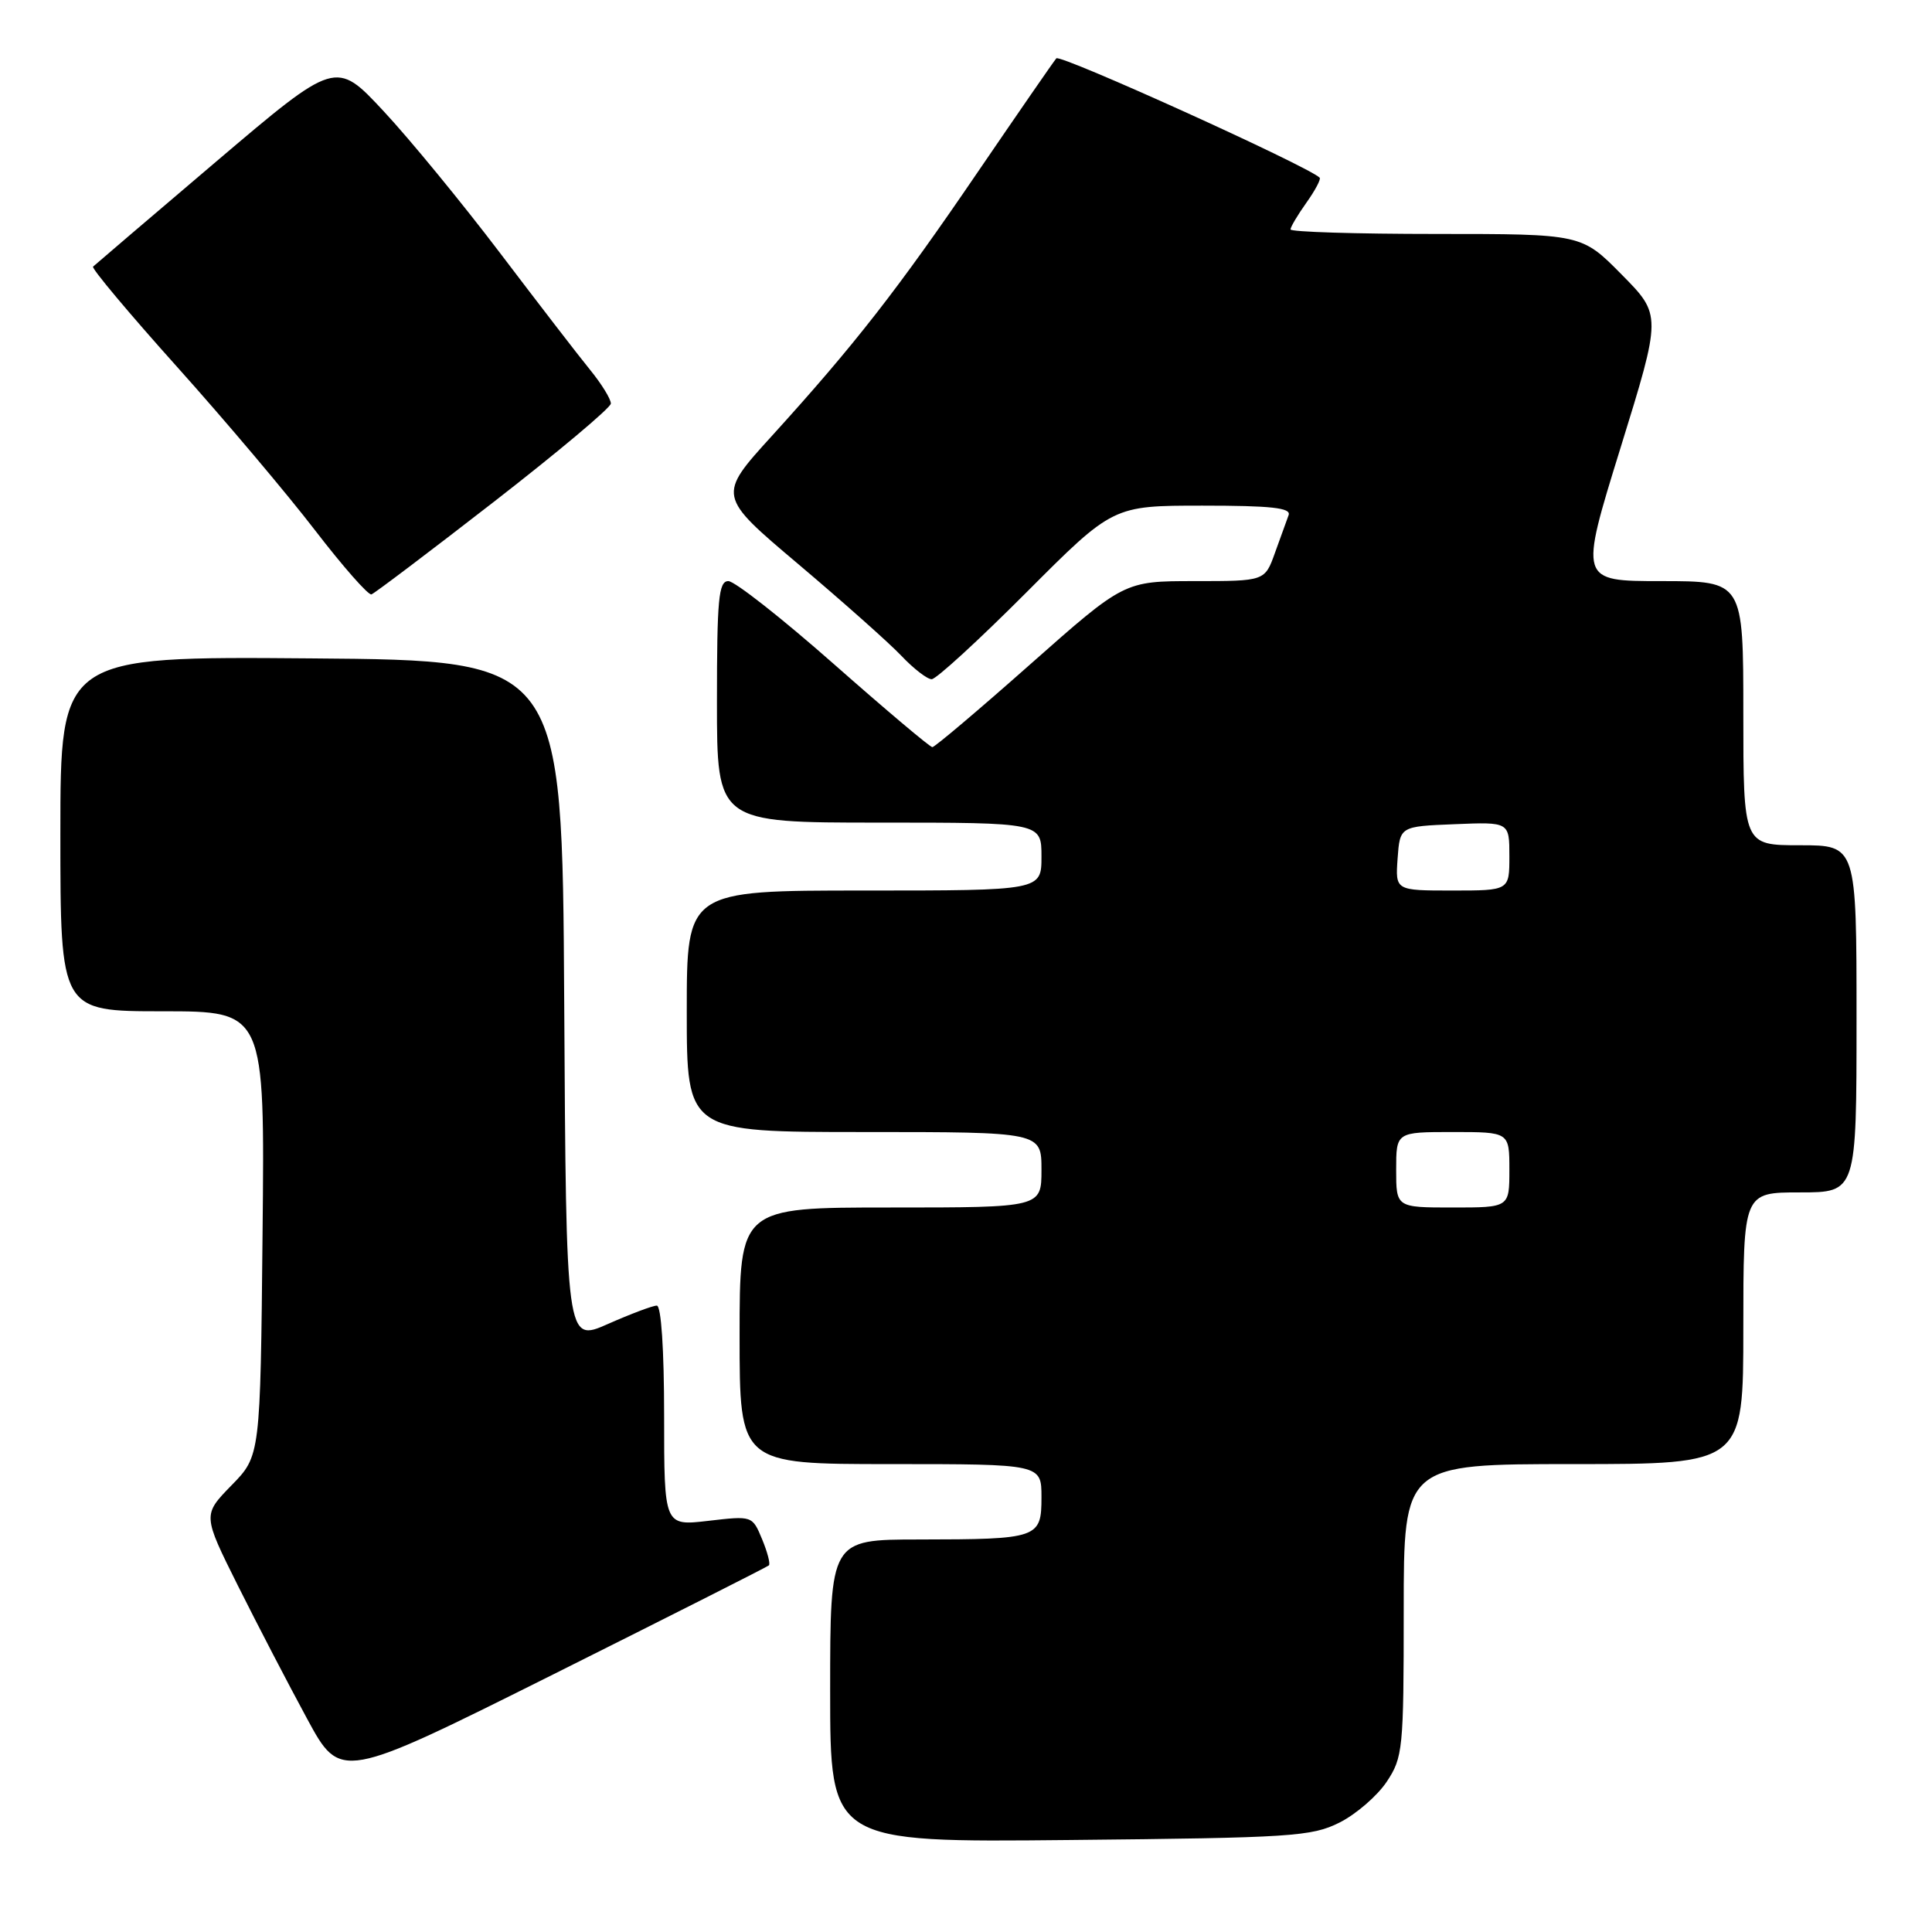 <?xml version="1.0" encoding="UTF-8" standalone="no"?>
<!DOCTYPE svg PUBLIC "-//W3C//DTD SVG 1.1//EN" "http://www.w3.org/Graphics/SVG/1.1/DTD/svg11.dtd" >
<svg xmlns="http://www.w3.org/2000/svg" xmlns:xlink="http://www.w3.org/1999/xlink" version="1.1" viewBox="0 0 256 256">
 <g >
 <path fill="currentColor"
d=" M 177.49 241.50 C 179.68 240.40 182.49 237.97 183.74 236.10 C 185.89 232.87 186.00 231.79 186.00 213.35 C 186.00 194.00 186.00 194.00 208.50 194.00 C 231.00 194.00 231.00 194.00 231.00 176.00 C 231.00 158.00 231.00 158.00 238.50 158.00 C 246.00 158.00 246.00 158.00 246.00 135.00 C 246.00 112.00 246.00 112.00 238.50 112.00 C 231.00 112.00 231.00 112.00 231.00 94.50 C 231.00 77.00 231.00 77.00 220.13 77.00 C 209.26 77.00 209.26 77.00 214.72 59.37 C 220.18 41.74 220.18 41.74 214.87 36.37 C 209.57 31.00 209.57 31.00 190.28 31.00 C 179.68 31.00 171.00 30.73 171.00 30.40 C 171.00 30.08 171.95 28.48 173.11 26.85 C 174.27 25.22 175.06 23.73 174.86 23.54 C 173.24 21.98 140.48 7.14 139.97 7.73 C 139.60 8.16 134.93 14.93 129.57 22.78 C 118.92 38.42 113.23 45.70 102.28 57.76 C 95.06 65.70 95.06 65.70 105.78 74.75 C 111.67 79.73 117.82 85.19 119.44 86.90 C 121.05 88.60 122.86 90.00 123.45 90.00 C 124.05 90.00 129.69 84.82 136.00 78.50 C 147.47 67.00 147.47 67.00 159.34 67.00 C 168.42 67.00 171.10 67.29 170.75 68.25 C 170.49 68.94 169.68 71.19 168.94 73.25 C 167.60 77.00 167.60 77.00 158.29 77.00 C 148.97 77.00 148.97 77.00 136.54 88.00 C 129.71 94.05 123.86 99.00 123.54 99.00 C 123.23 99.00 117.36 94.05 110.50 88.00 C 103.64 81.95 97.35 77.00 96.51 77.00 C 95.22 77.00 95.00 79.37 95.00 93.00 C 95.00 109.00 95.00 109.00 116.50 109.00 C 138.00 109.00 138.00 109.00 138.00 113.50 C 138.00 118.00 138.00 118.00 114.50 118.00 C 91.00 118.00 91.00 118.00 91.00 134.00 C 91.00 150.00 91.00 150.00 114.50 150.00 C 138.00 150.00 138.00 150.00 138.00 155.00 C 138.00 160.00 138.00 160.00 118.00 160.00 C 98.00 160.00 98.00 160.00 98.00 177.00 C 98.00 194.00 98.00 194.00 118.00 194.00 C 138.00 194.00 138.00 194.00 138.00 198.38 C 138.00 203.83 137.60 203.97 121.75 203.99 C 110.00 204.00 110.00 204.00 110.00 224.06 C 110.00 244.13 110.00 244.13 141.75 243.81 C 171.15 243.52 173.80 243.35 177.49 241.50 Z  M 101.88 207.42 C 102.10 207.22 101.69 205.66 100.98 203.95 C 99.69 200.84 99.68 200.84 93.85 201.52 C 88.00 202.20 88.00 202.20 88.00 187.60 C 88.00 178.82 87.61 173.00 87.03 173.00 C 86.49 173.00 83.57 174.10 80.54 175.44 C 75.02 177.88 75.02 177.88 74.76 132.69 C 74.50 87.50 74.50 87.50 41.25 87.24 C 8.00 86.97 8.00 86.97 8.00 110.49 C 8.00 134.00 8.00 134.00 21.54 134.00 C 35.09 134.00 35.09 134.00 34.79 163.45 C 34.50 192.91 34.50 192.91 30.67 196.82 C 26.85 200.74 26.85 200.74 31.53 210.12 C 34.11 215.28 38.23 223.20 40.68 227.72 C 45.13 235.94 45.13 235.94 73.32 221.86 C 88.82 214.11 101.67 207.62 101.88 207.42 Z  M 65.43 66.50 C 73.93 59.90 80.91 54.04 80.94 53.48 C 80.97 52.92 79.73 50.89 78.17 48.98 C 76.61 47.07 71.25 40.10 66.24 33.50 C 61.23 26.90 54.30 18.45 50.82 14.72 C 44.50 7.94 44.50 7.94 28.62 21.43 C 19.89 28.85 12.56 35.11 12.33 35.33 C 12.11 35.56 17.12 41.54 23.47 48.62 C 29.82 55.70 38.04 65.44 41.74 70.26 C 45.44 75.07 48.81 78.90 49.22 78.76 C 49.64 78.61 56.93 73.10 65.43 66.50 Z  M 185.00 155.00 C 185.00 150.00 185.00 150.00 192.50 150.00 C 200.00 150.00 200.00 150.00 200.00 155.00 C 200.00 160.00 200.00 160.00 192.50 160.00 C 185.00 160.00 185.00 160.00 185.00 155.00 Z  M 185.19 113.75 C 185.50 109.50 185.50 109.50 192.75 109.21 C 200.00 108.91 200.00 108.91 200.00 113.46 C 200.00 118.00 200.00 118.00 192.44 118.00 C 184.89 118.00 184.89 118.00 185.19 113.75 Z "/>
</g>
</svg>